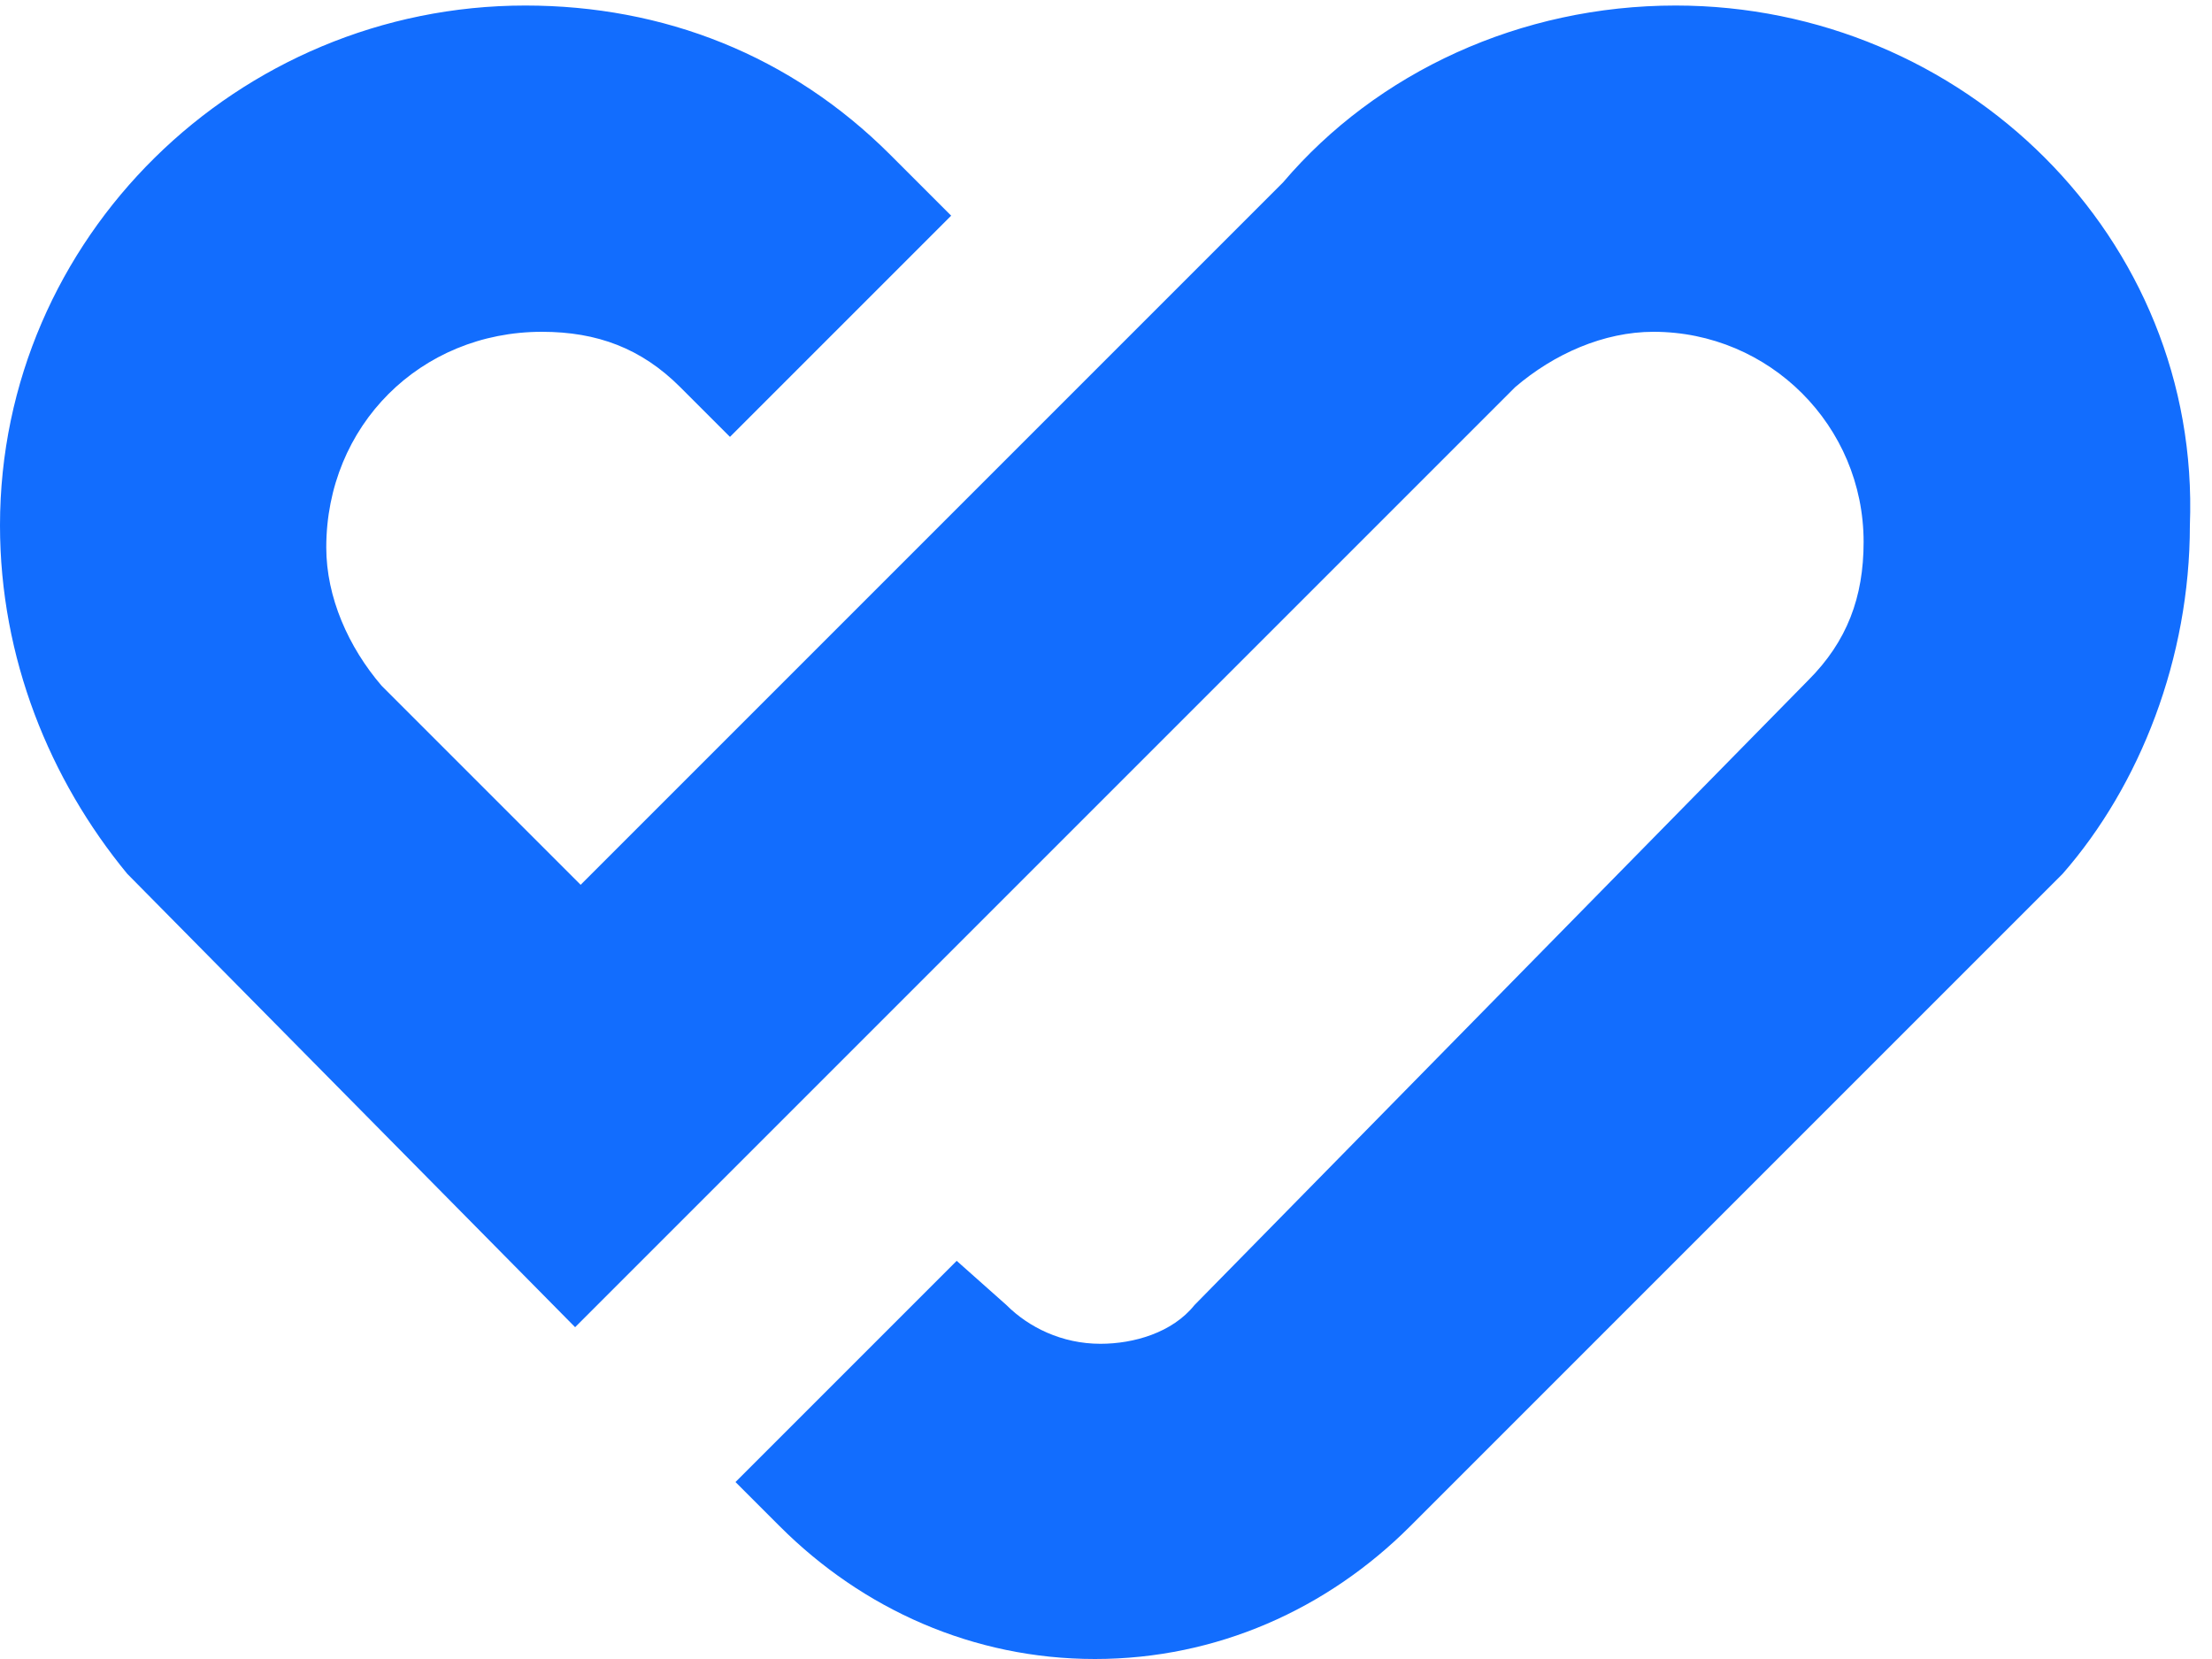 <?xml version="1.0" encoding="utf-8"?>
<svg version="1.1" id="Layer_1" xmlns="http://www.w3.org/2000/svg" xmlns:xlink="http://www.w3.org/1999/xlink" x="0px" y="0px"
   viewBox="0 0 40 30" style="enable-background:new 0 0 40 30;" xml:space="preserve">
<style type="text/css">
  .st0{fill:#126dfe;}
</style>
<path class="st0" d="M30.3,0.1c-2.8,0-5.4,1.2-7.1,3.2L10.5,16l-3.6-3.6c-0.6-0.7-1-1.6-1-2.5C5.9,7.7,7.6,6,9.8,6
  c1,0,1.8,0.3,2.5,1c0.2,0.2,0.4,0.4,0.4,0.4l0.5,0.5l3.1-3.1l0.9-0.9l0,0l0,0l-0.8-0.8c-0.1-0.1-0.2-0.2-0.3-0.3l0,0l0,0
  C14.3,1,12,0.1,9.5,0.1C4.3,0.1,0,4.3,0,9.5c0,2.4,0.9,4.6,2.3,6.3l8.1,8.2l17-17c0.7-0.6,1.6-1,2.5-1c2.1,0,3.8,1.7,3.8,3.8
  c0,1-0.3,1.8-1,2.5L21.6,23.6c-0.4,0.5-1.1,0.7-1.7,0.7c-0.7,0-1.3-0.3-1.7-0.7l-0.9-0.8l-4,4l0.8,0.8l0,0c1.5,1.5,3.5,2.4,5.7,2.4
  l0,0l0,0c2.2,0,4.2-0.9,5.7-2.4l0,0l0,0l11.8-11.8c1.4-1.6,2.3-3.9,2.3-6.3C39.8,4.3,35.5,0.1,30.3,0.1z"/>
</svg>
